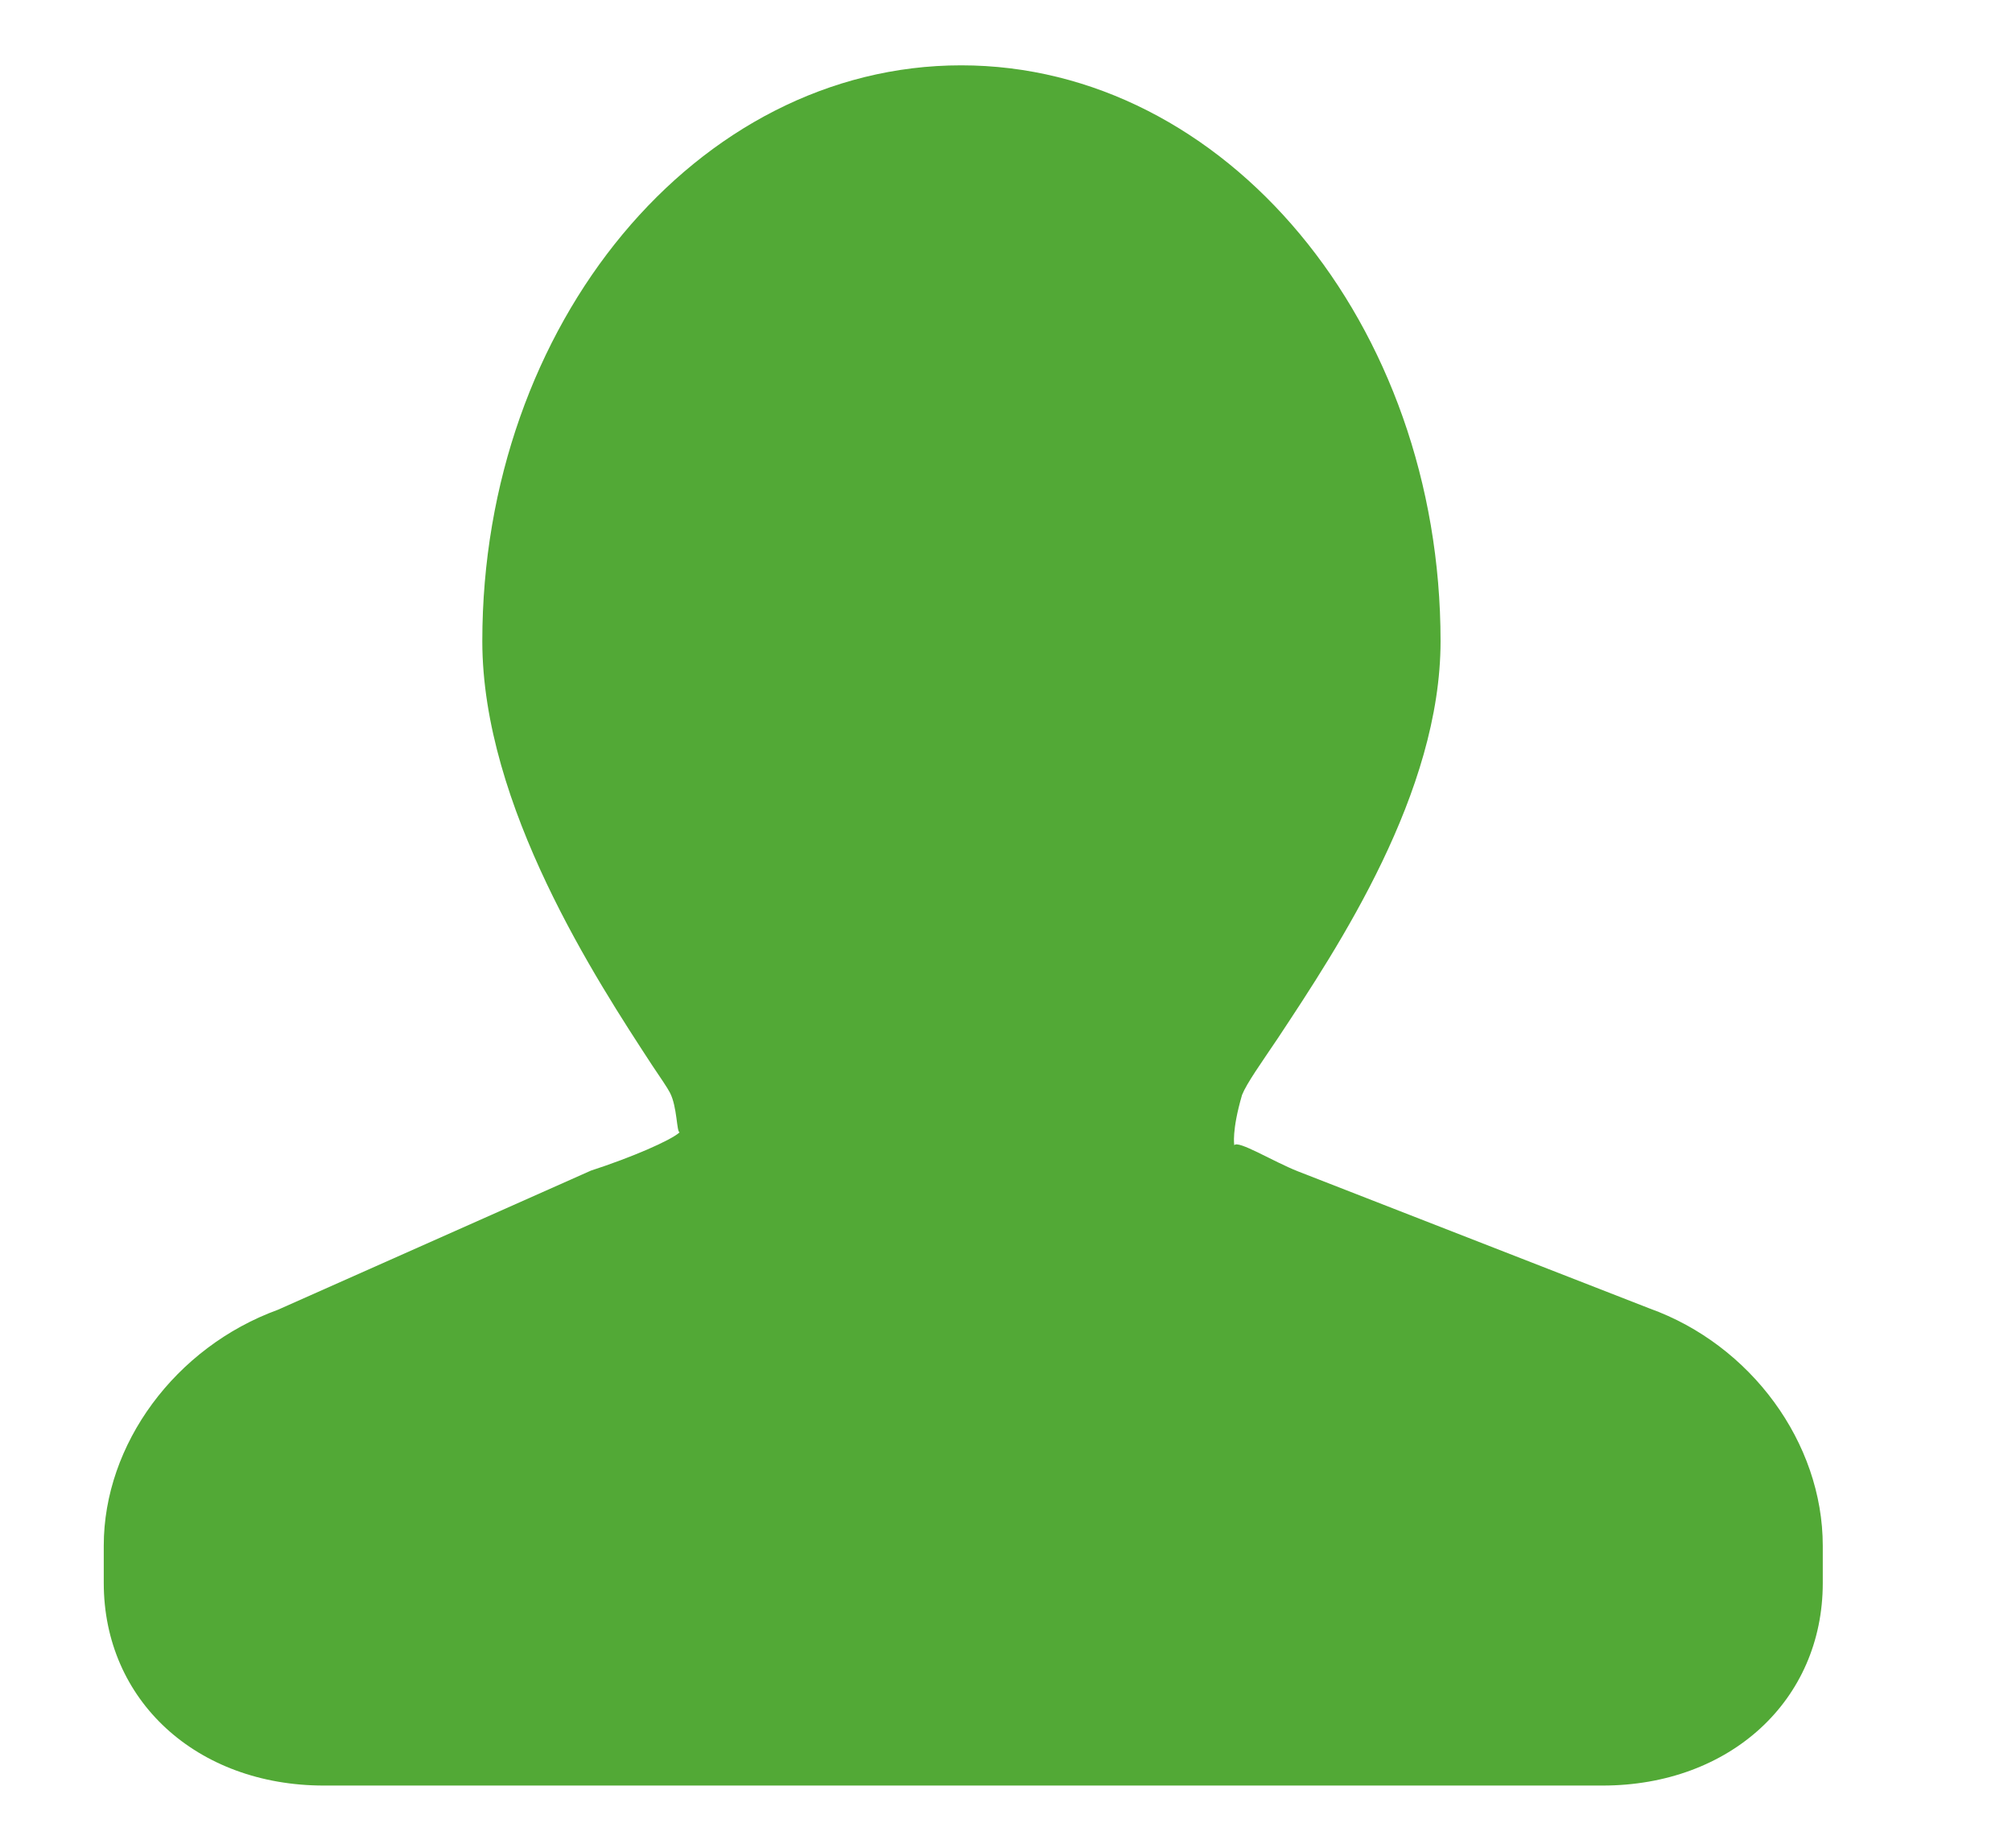 <?xml version="1.0" standalone="no"?>
<!DOCTYPE svg PUBLIC "-//W3C//DTD SVG 1.1//EN" "http://www.w3.org/Graphics/SVG/1.1/DTD/svg11.dtd">

<svg t="1533256134516" class="icon"
     style=""
     viewBox="0 0 1000 1024"
     version="1.1"
     xmlns="http://www.w3.org/2000/svg"
     p-id="15495"
     xmlns:xlink="http://www.w3.org/1999/xlink"
     width="139.375"
     height="128">
<!--

viewBox="0 0 1115 1024"
-->
    <defs>
        <style type="text/css"></style>
    </defs>

    <path d="M830.605 989.412H122.033c-70.603 0-122.033-47.21-122.033-112.288v-20.64c0-56.222 39.648-110.015 96.524-130.724l173.465-77.105c22.51-7.315 44.121-16.663 49.153-21.208-1.703 0-1.301-14.141-5.36-21.937-1.461-2.848-5.119-8.125-9.913-15.275-30.463-46.636-94.083-143.653-94.083-234.967 0-175.907 119.028-319.067 265.361-319.067 146.488 0 265.676 143.161 265.676 319.067 0 84.009-56.465 169.078-90.099 219.932-9.431 14.064-17.228 24.868-19.911 31.529-5.848 20.068-4.3 27.786-4.3 27.873 2.023-3.011 21.45 9.014 35.257 14.459l194.832 75.966c56.143 20.148 96.037 74.341 96.037 131.54v20.64c0.001 64.994-51.43 112.204-122.033 112.204z

m0 0" fill="rgb(82,169,54)" p-id="15496"></path>


</svg>